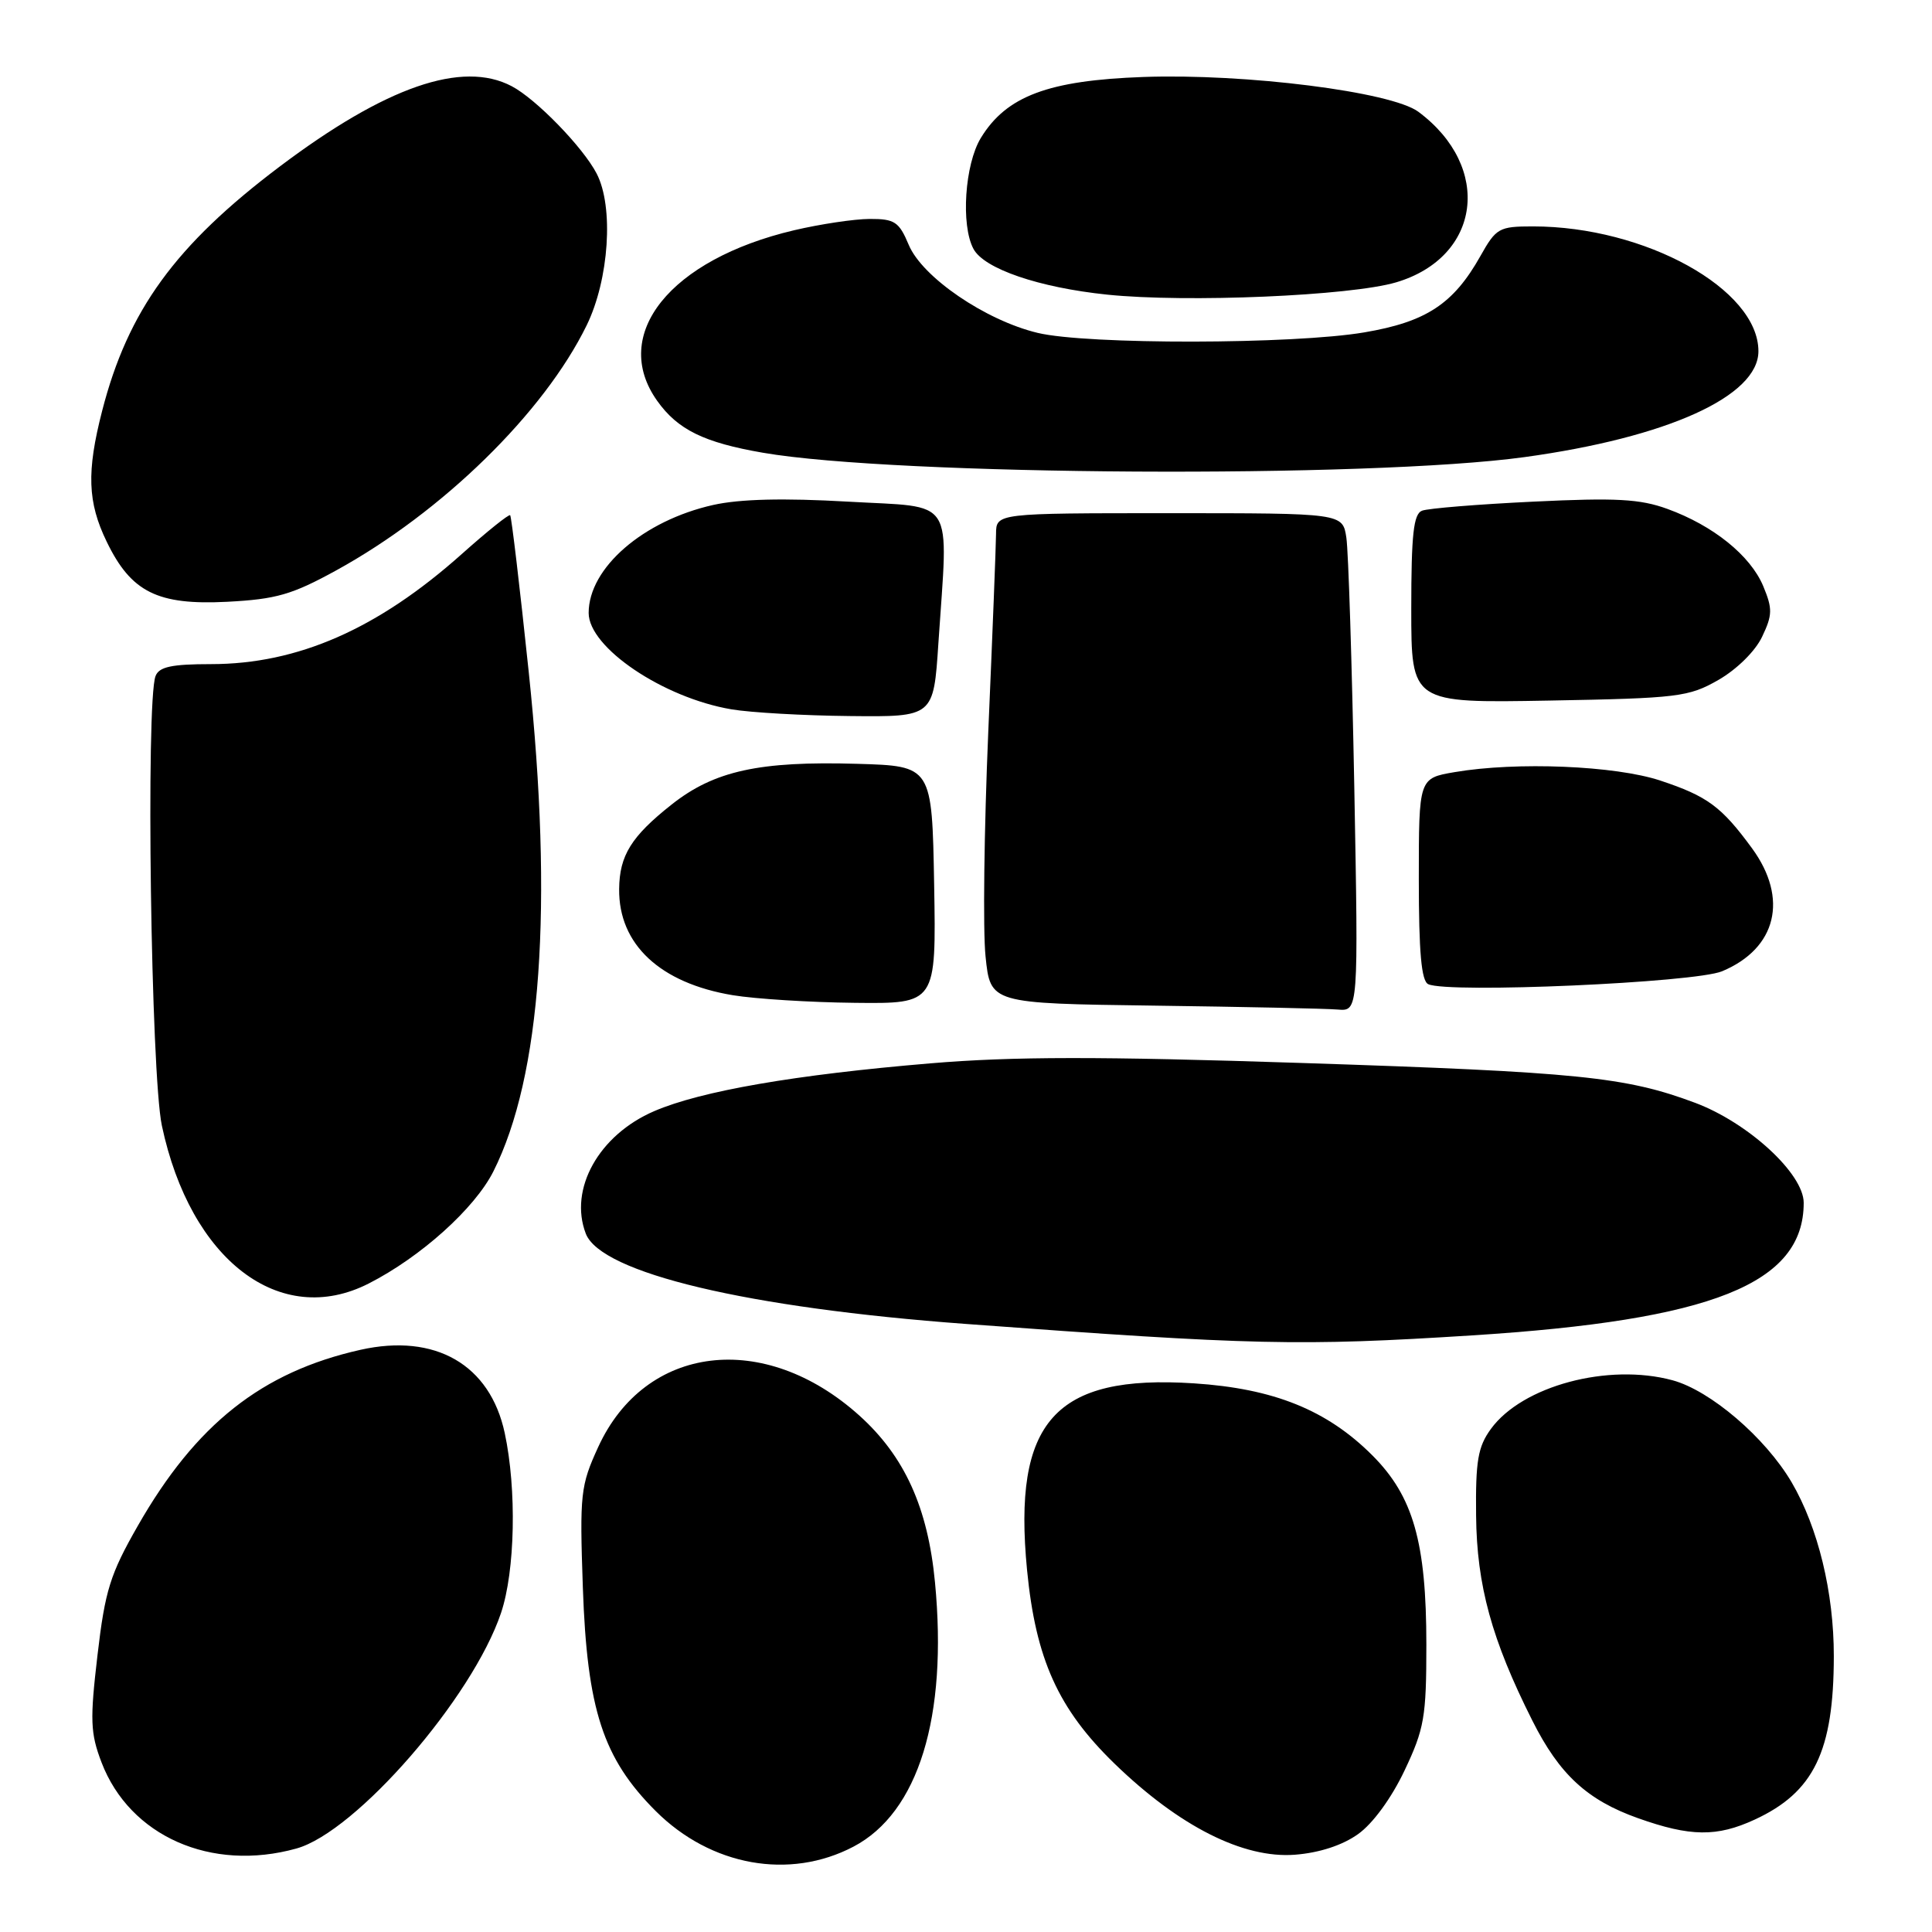 <?xml version="1.0" encoding="UTF-8" standalone="no"?>
<!DOCTYPE svg PUBLIC "-//W3C//DTD SVG 1.1//EN" "http://www.w3.org/Graphics/SVG/1.1/DTD/svg11.dtd" >
<svg xmlns="http://www.w3.org/2000/svg" xmlns:xlink="http://www.w3.org/1999/xlink" version="1.1" viewBox="0 0 256 256">
 <g >
 <path fill="currentColor"
d=" M 113.09 244.69 C 121.69 240.18 125.60 227.51 123.89 209.66 C 122.95 199.76 119.86 192.96 113.86 187.56 C 101.26 176.23 85.49 178.14 79.26 191.75 C 76.92 196.86 76.80 197.93 77.23 210.34 C 77.79 226.53 79.90 233.00 86.89 239.98 C 94.19 247.26 104.61 249.14 113.09 244.69 Z  M 39.27 244.94 C 47.17 242.75 62.60 224.98 66.39 213.72 C 68.26 208.16 68.48 197.35 66.88 189.89 C 64.94 180.82 57.68 176.63 47.75 178.86 C 34.70 181.79 25.96 188.70 18.26 202.18 C 14.60 208.58 13.92 210.74 12.92 219.30 C 11.91 227.91 11.97 229.64 13.45 233.52 C 17.19 243.30 27.98 248.08 39.27 244.94 Z  M 179.95 243.03 C 181.91 241.64 184.38 238.25 186.11 234.60 C 188.73 229.07 189.00 227.51 189.00 217.93 C 189.00 204.36 187.26 198.26 181.84 192.84 C 175.83 186.83 168.78 183.99 158.20 183.30 C 139.75 182.10 134.18 188.34 136.09 208.04 C 137.24 219.85 140.22 226.45 147.68 233.69 C 156.25 242.00 164.75 246.29 171.59 245.76 C 174.82 245.51 177.88 244.51 179.95 243.03 Z  M 232.50 241.11 C 240.35 237.49 242.98 232.05 242.99 219.46 C 243.00 211.01 240.91 202.41 237.40 196.41 C 233.92 190.49 226.64 184.25 221.61 182.89 C 213.09 180.59 201.72 183.63 197.56 189.33 C 195.83 191.70 195.51 193.56 195.59 200.83 C 195.68 210.08 197.66 217.29 203.05 228.00 C 206.63 235.13 210.32 238.53 217.05 240.92 C 223.97 243.38 227.50 243.42 232.50 241.11 Z  M 195.00 176.95 C 226.90 174.93 239.00 170.10 239.00 159.38 C 239.00 155.52 231.65 148.76 224.59 146.12 C 215.42 142.69 209.16 142.05 172.50 140.85 C 145.63 139.97 134.20 139.98 123.27 140.90 C 105.38 142.40 92.89 144.56 86.69 147.23 C 79.36 150.38 75.35 157.55 77.62 163.46 C 79.63 168.68 99.04 173.30 128.00 175.43 C 166.10 178.25 172.25 178.39 195.00 176.95 Z  M 48.86 170.07 C 55.75 166.56 62.90 160.13 65.37 155.23 C 71.72 142.62 73.32 120.02 70.06 89.04 C 68.88 77.79 67.77 68.44 67.60 68.27 C 67.43 68.10 64.54 70.42 61.18 73.42 C 50.05 83.35 39.45 88.00 27.95 88.00 C 22.73 88.00 21.08 88.36 20.61 89.58 C 19.31 92.97 20.00 142.35 21.45 149.16 C 25.23 166.99 37.12 176.06 48.86 170.07 Z  M 179.45 104.25 C 179.14 87.89 178.67 73.04 178.40 71.25 C 177.91 68.00 177.91 68.00 154.95 68.00 C 132.00 68.00 132.00 68.00 131.98 70.75 C 131.97 72.26 131.51 84.07 130.95 97.00 C 130.40 109.93 130.23 123.30 130.59 126.73 C 131.23 132.96 131.23 132.96 152.86 133.25 C 164.76 133.41 175.74 133.64 177.25 133.77 C 180.00 134.00 180.00 134.00 179.45 104.25 Z  M 123.78 117.25 C 123.50 101.50 123.50 101.50 113.59 101.21 C 100.60 100.83 94.64 102.14 89.00 106.60 C 83.65 110.83 82.08 113.36 82.04 117.80 C 81.96 125.13 87.46 130.27 97.10 131.87 C 100.07 132.36 107.35 132.82 113.28 132.88 C 124.05 133.00 124.05 133.00 123.78 117.25 Z  M 228.18 128.70 C 235.41 125.68 237.02 119.06 232.15 112.40 C 228.11 106.88 226.24 105.50 220.00 103.43 C 214.03 101.45 200.95 100.91 192.75 102.31 C 188.00 103.12 188.00 103.12 188.00 116.48 C 188.00 126.19 188.34 129.99 189.25 130.41 C 191.92 131.65 224.55 130.21 228.18 128.70 Z  M 124.34 85.25 C 125.65 65.51 126.79 67.30 112.36 66.47 C 103.81 65.98 98.04 66.12 94.50 66.91 C 85.23 68.99 78.00 75.25 78.00 81.22 C 78.00 85.80 87.87 92.46 96.92 93.99 C 99.44 94.42 106.49 94.82 112.60 94.88 C 123.70 95.00 123.70 95.00 124.34 85.25 Z  M 227.71 90.09 C 230.14 88.69 232.59 86.28 233.49 84.37 C 234.87 81.48 234.88 80.66 233.64 77.67 C 231.94 73.61 227.02 69.64 220.93 67.43 C 217.30 66.11 214.11 65.94 203.18 66.47 C 195.85 66.82 189.22 67.36 188.43 67.67 C 187.30 68.10 187.00 70.80 187.00 80.69 C 187.00 93.16 187.00 93.16 205.25 92.83 C 222.39 92.52 223.76 92.35 227.71 90.09 Z  M 44.55 75.58 C 58.62 67.85 72.07 54.69 77.73 43.12 C 80.71 37.03 81.35 27.40 79.06 23.00 C 77.25 19.51 71.03 13.11 67.80 11.42 C 61.24 7.97 51.12 11.48 37.06 22.07 C 23.23 32.50 16.95 41.13 13.53 54.46 C 11.46 62.51 11.60 66.55 14.14 71.78 C 17.37 78.46 20.87 80.21 30.10 79.74 C 36.60 79.40 38.69 78.80 44.55 75.58 Z  M 202.00 60.57 C 220.92 57.97 233.00 52.51 233.00 46.54 C 233.00 38.32 217.97 30.00 203.13 30.00 C 198.63 30.00 198.25 30.21 196.16 33.93 C 192.59 40.28 188.98 42.65 180.79 44.04 C 171.41 45.64 144.02 45.68 137.50 44.11 C 130.57 42.45 122.20 36.73 120.41 32.44 C 119.13 29.39 118.55 29.00 115.24 29.01 C 113.18 29.02 108.67 29.70 105.22 30.51 C 88.79 34.38 80.82 44.32 87.08 53.11 C 89.80 56.94 93.28 58.64 101.09 59.99 C 118.72 63.04 181.40 63.40 202.00 60.57 Z  M 185.00 37.41 C 196.24 34.07 197.80 22.14 187.94 14.81 C 184.37 12.16 165.04 9.72 151.50 10.20 C 138.90 10.65 133.35 12.73 129.96 18.29 C 127.84 21.78 127.30 29.83 128.99 32.98 C 130.40 35.62 137.66 38.10 146.70 39.04 C 157.22 40.13 178.96 39.20 185.00 37.41 Z "/>
</g>
</svg>